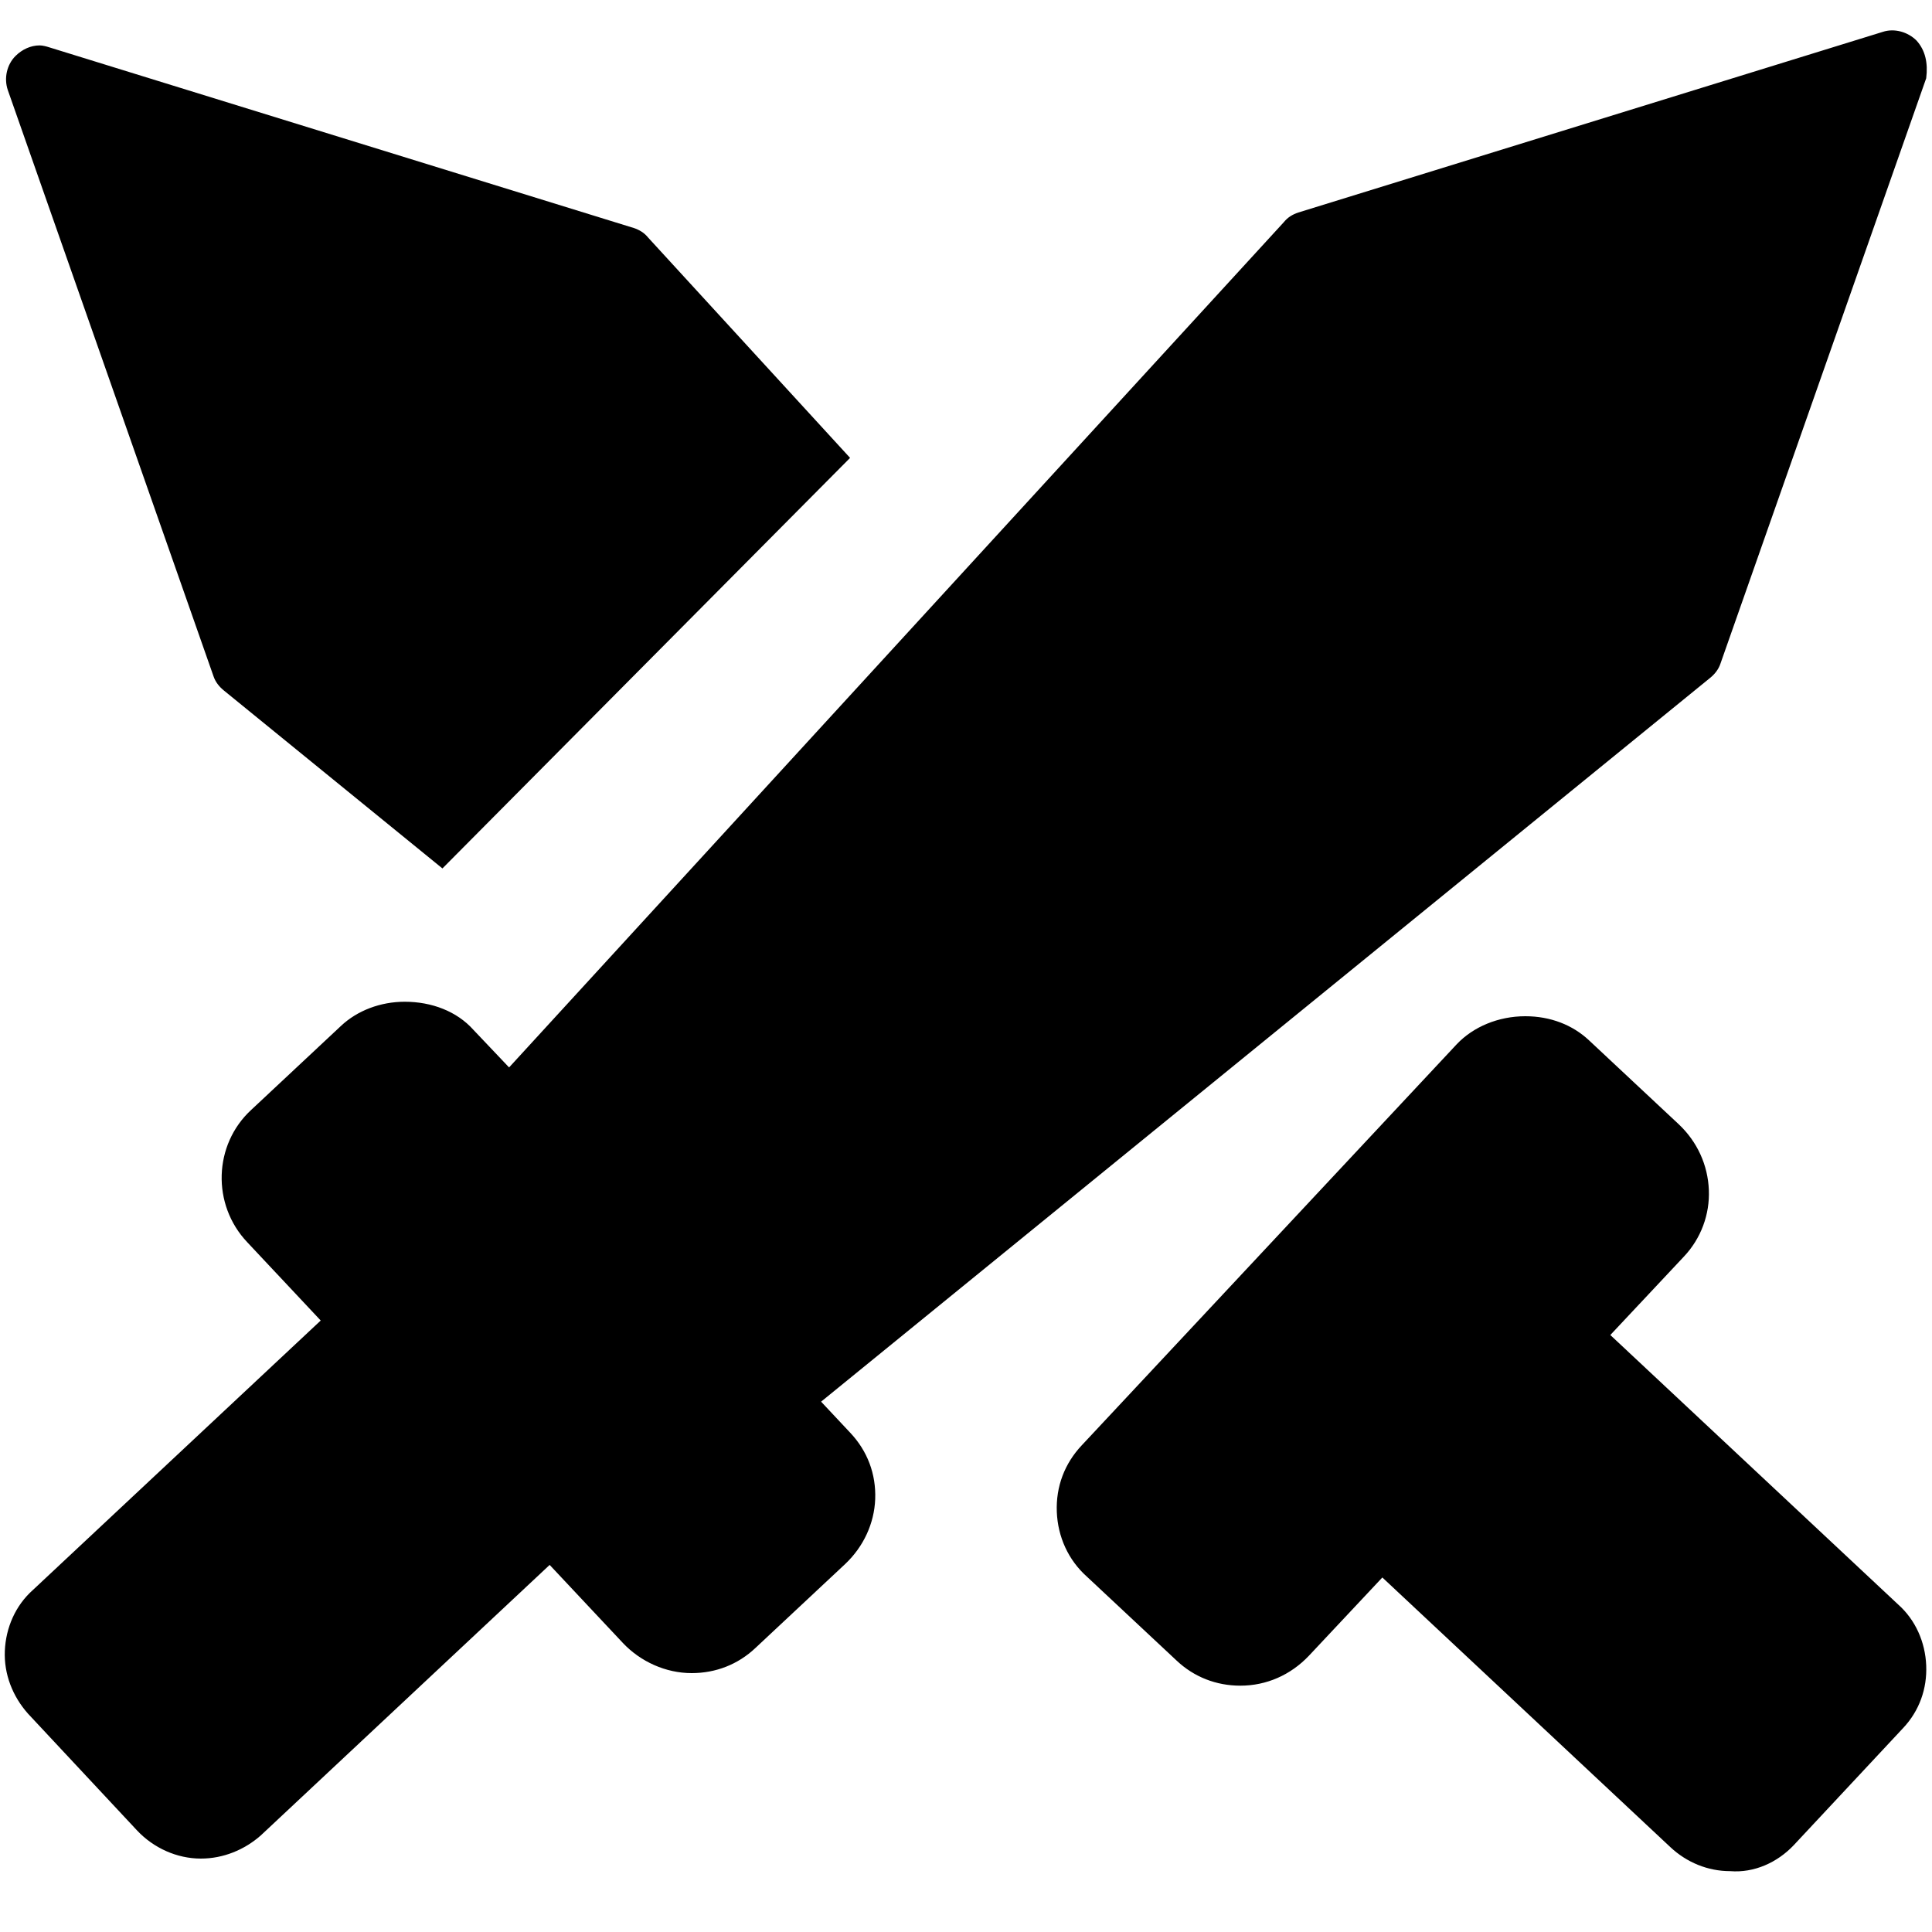 <?xml version="1.0" standalone="no"?><!DOCTYPE svg PUBLIC "-//W3C//DTD SVG 1.1//EN" "http://www.w3.org/Graphics/SVG/1.1/DTD/svg11.dtd"><svg t="1611475953202" class="icon" viewBox="0 0 1024 1024" version="1.1" xmlns="http://www.w3.org/2000/svg" p-id="34503" xmlns:xlink="http://www.w3.org/1999/xlink" width="200" height="200"><defs><style type="text/css"></style></defs><path d="M950.784 977.92l57.856-61.952c8.704-9.216 12.8-20.992 12.288-33.28-0.512-12.288-5.632-24.064-14.848-32.256l-152.576-142.848 38.912-41.472c9.216-9.728 13.824-22.528 13.312-35.328-0.512-13.312-6.144-25.6-15.872-34.816l-47.616-44.544c-8.704-8.192-20.48-12.8-33.792-12.8-14.336 0-27.648 5.632-36.352 14.848L573.44 765.952c-9.216 9.728-13.824 22.016-13.312 35.328 0.512 13.312 6.144 25.6 15.872 34.304l47.616 44.544c9.216 8.704 20.992 13.312 33.792 13.312 13.824 0 26.624-5.632 36.352-15.872l38.912-41.472 152.576 142.848c8.704 8.192 19.968 12.8 31.744 12.8v14.848-14.848c12.8 1.024 25.088-4.608 33.792-13.824zM1015.808 21.504c-4.608-4.608-11.776-6.656-17.92-4.608L688.128 112.64c-3.072 1.024-5.632 2.56-7.68 5.12l-410.624 448-18.944-19.968c-8.704-9.728-22.016-14.848-36.352-14.848-12.8 0-25.088 4.608-33.792 12.8l-47.616 44.544c-19.968 18.432-20.992 50.176-2.048 70.144l38.912 41.472-152.576 142.848c-9.216 8.192-14.336 19.968-14.848 32.256-0.512 12.288 4.096 24.064 12.288 33.28l57.856 61.952c8.704 9.216 20.992 14.848 33.792 14.848 11.776 0 23.04-4.608 31.744-12.288l153.088-143.36 38.912 41.472c9.216 9.728 22.528 15.872 36.352 15.872 12.8 0 24.576-4.608 33.792-13.312l47.616-44.544c9.728-9.216 15.36-21.504 15.872-34.304 0.512-13.312-4.096-25.6-13.312-35.328l-15.36-16.384 471.04-383.488c2.56-2.048 4.608-4.608 5.632-7.68l109.056-310.272c1.024-8.192-0.512-14.848-5.12-19.968zM450.56 242.688L343.552 125.952c-2.048-2.56-4.608-4.096-7.68-5.12L26.112 25.088c-1.536-0.512-3.584-1.024-5.12-1.024-4.608 0-9.216 2.048-12.8 5.632C3.584 34.304 2.048 41.472 4.096 47.616L113.152 358.4c1.024 3.072 3.072 5.632 5.632 7.68l115.712 94.208L450.56 242.688z" p-id="34504"></path></svg>